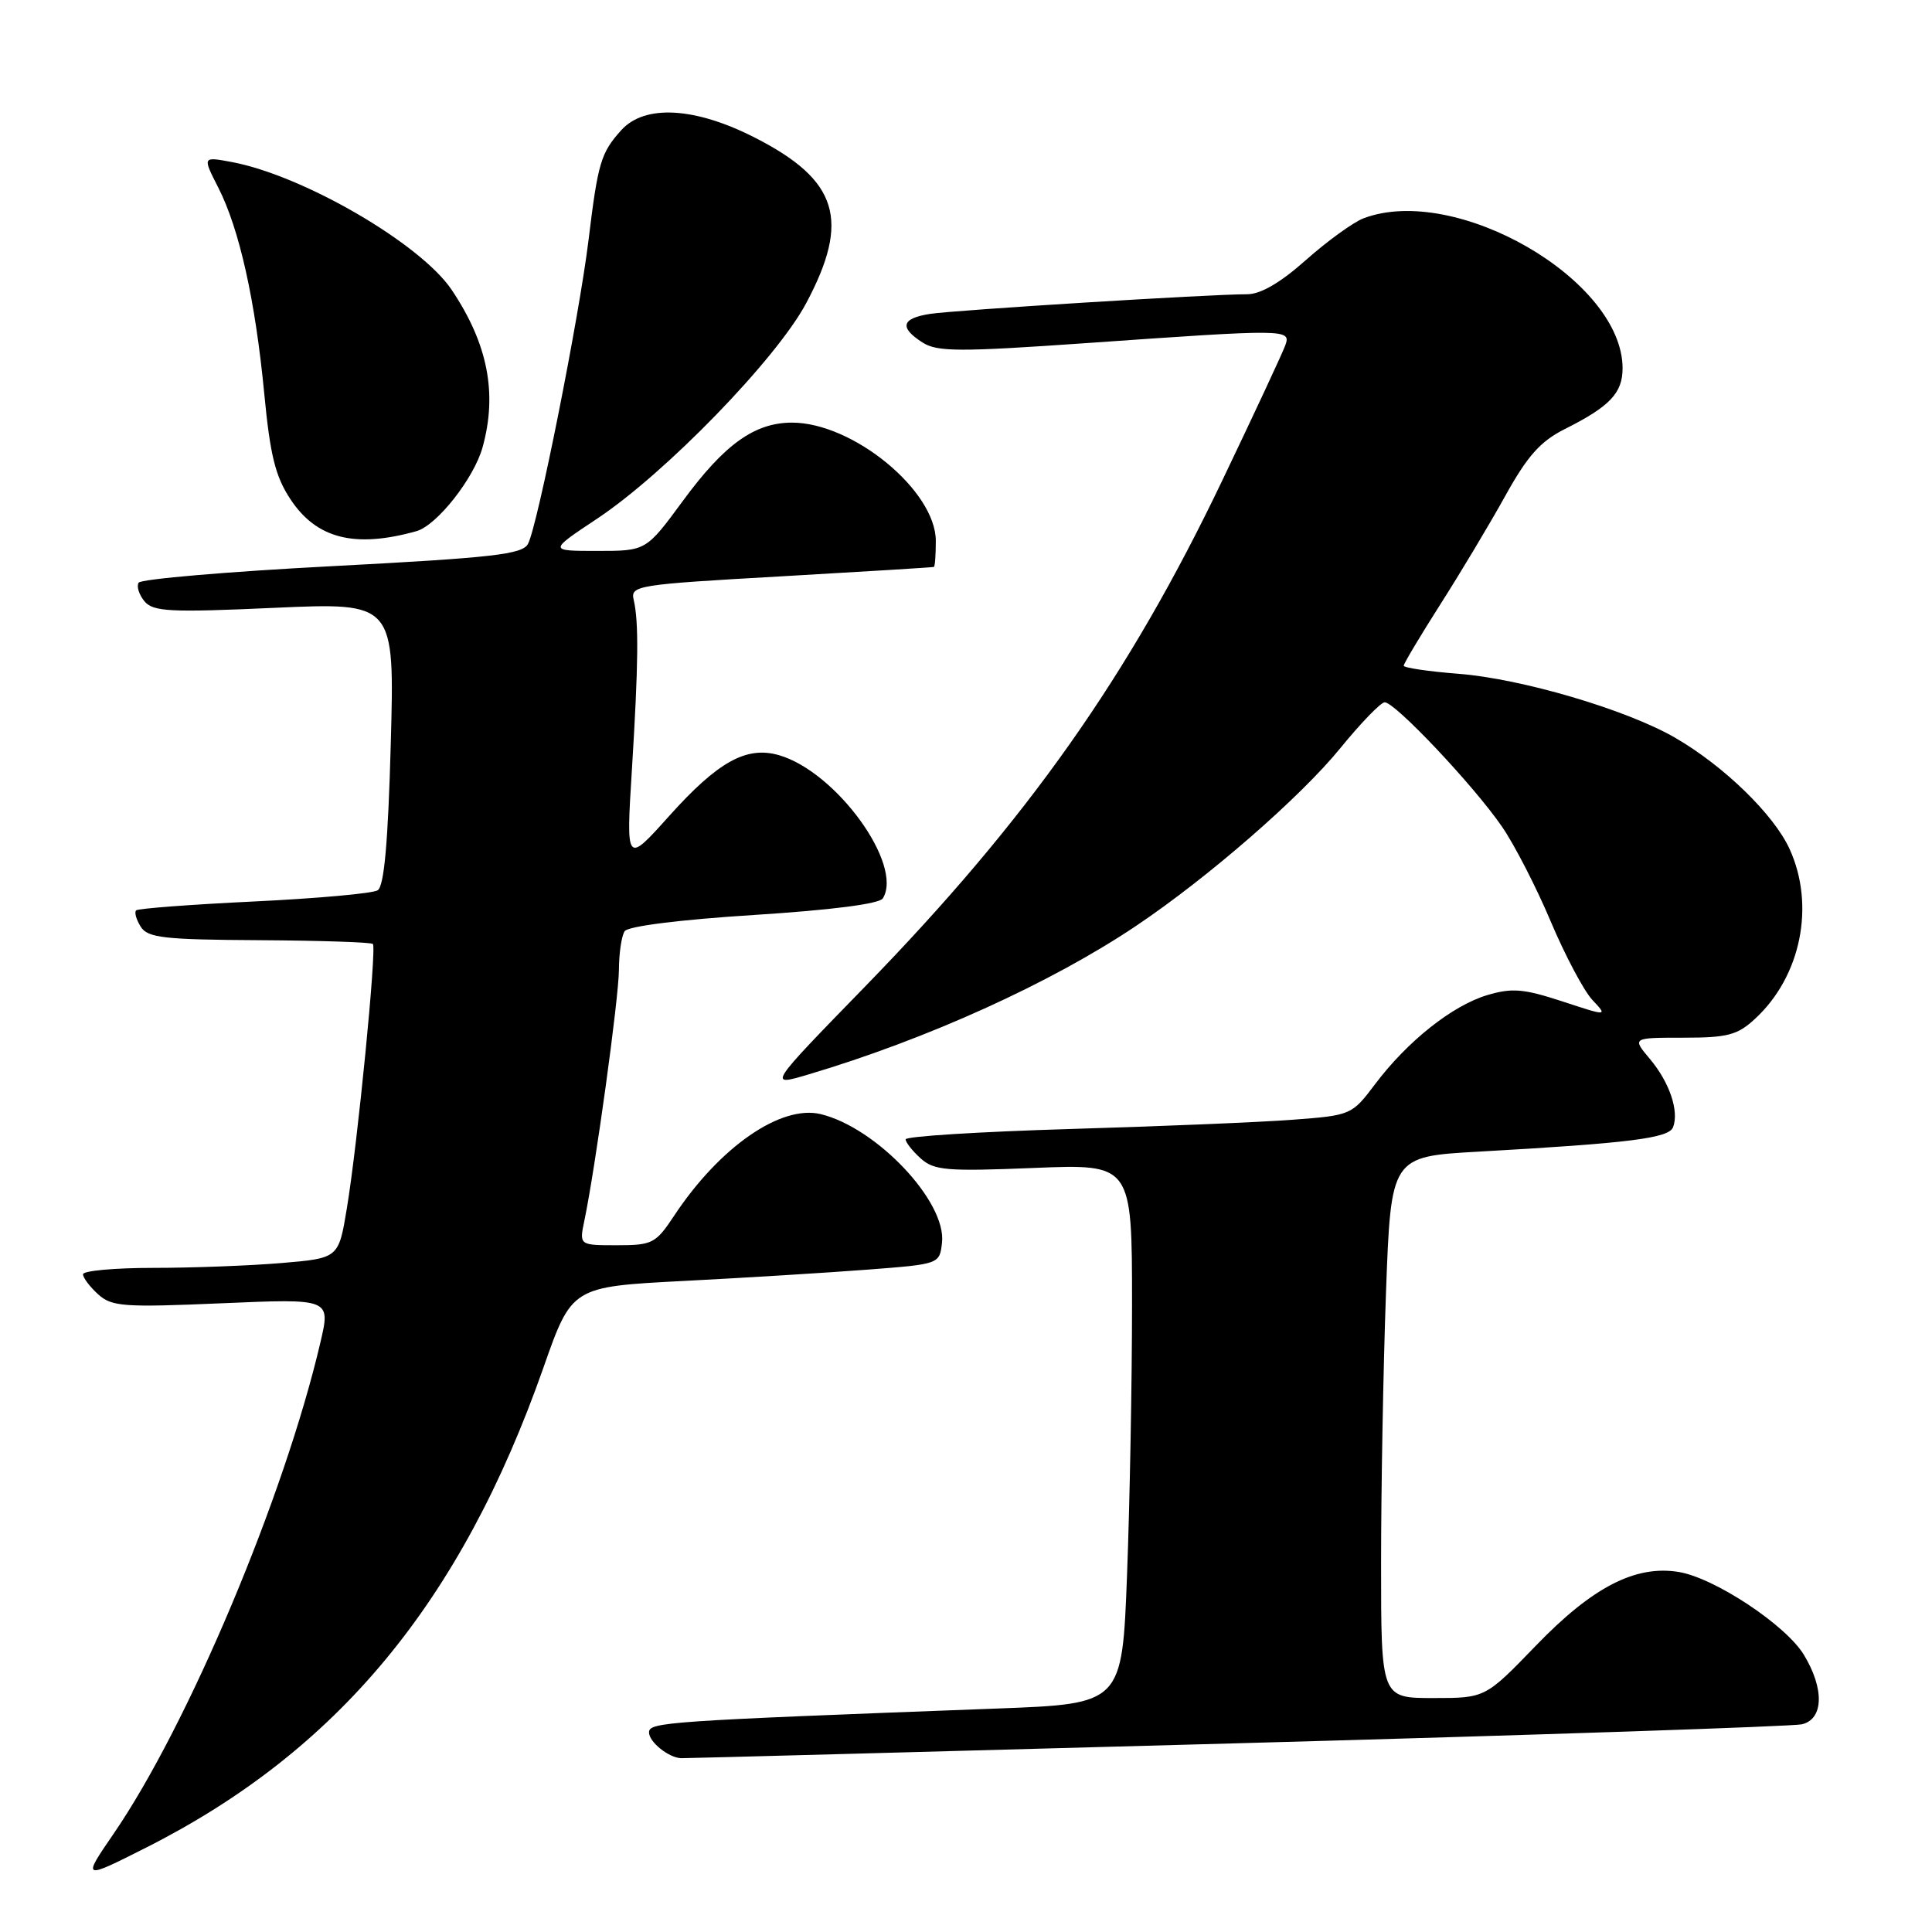 <?xml version="1.0" encoding="UTF-8" standalone="no"?>
<!DOCTYPE svg PUBLIC "-//W3C//DTD SVG 1.1//EN" "http://www.w3.org/Graphics/SVG/1.1/DTD/svg11.dtd" >
<svg xmlns="http://www.w3.org/2000/svg" xmlns:xlink="http://www.w3.org/1999/xlink" version="1.1" viewBox="0 0 256 256">
 <g >
 <path fill="currentColor"
d=" M 19.28 244.86 C 44.74 232.02 61.08 212.31 72.00 181.24 C 75.77 170.50 75.77 170.50 90.64 169.73 C 98.81 169.31 109.78 168.63 115.00 168.23 C 124.49 167.50 124.50 167.50 124.82 164.66 C 125.44 159.26 116.18 149.44 108.76 147.63 C 103.48 146.35 95.36 151.97 89.32 161.10 C 86.89 164.77 86.44 165.00 81.74 165.00 C 76.75 165.00 76.75 165.00 77.43 161.75 C 78.90 154.70 81.99 132.28 82.01 128.50 C 82.02 126.30 82.36 124.00 82.77 123.39 C 83.20 122.73 90.10 121.86 99.88 121.24 C 110.22 120.58 116.52 119.77 116.98 119.04 C 119.74 114.57 110.78 102.23 103.20 100.06 C 98.90 98.83 95.13 100.92 88.67 108.12 C 82.95 114.50 82.95 114.50 83.73 102.00 C 84.60 87.92 84.65 82.41 83.97 79.50 C 83.52 77.58 84.29 77.46 103.50 76.37 C 114.50 75.74 123.61 75.18 123.75 75.12 C 123.89 75.05 124.00 73.51 124.00 71.68 C 124.00 65.03 113.02 55.99 104.93 56.00 C 99.98 56.01 95.99 58.87 90.47 66.39 C 85.61 73.00 85.61 73.00 79.15 73.00 C 72.69 73.00 72.69 73.00 79.09 68.75 C 88.16 62.73 102.89 47.56 106.82 40.18 C 112.70 29.16 111.07 23.88 100.05 18.25 C 92.09 14.18 85.42 13.81 82.32 17.25 C 79.62 20.25 79.23 21.55 77.99 31.76 C 76.74 42.03 71.23 69.71 69.96 72.07 C 69.22 73.46 65.33 73.90 44.00 75.02 C 30.20 75.74 18.67 76.73 18.37 77.21 C 18.07 77.69 18.42 78.80 19.14 79.67 C 20.29 81.05 22.49 81.17 36.37 80.54 C 52.29 79.83 52.29 79.83 51.78 98.53 C 51.42 111.69 50.90 117.44 50.04 117.97 C 49.37 118.39 42.00 119.05 33.66 119.45 C 25.32 119.85 18.29 120.38 18.04 120.63 C 17.78 120.89 18.06 121.86 18.65 122.80 C 19.58 124.27 21.73 124.51 34.36 124.58 C 42.41 124.63 49.18 124.85 49.41 125.08 C 49.93 125.62 47.39 151.52 45.96 160.11 C 44.87 166.72 44.87 166.72 37.28 167.36 C 33.11 167.71 25.49 168.00 20.35 168.00 C 15.21 168.00 11.00 168.38 11.00 168.85 C 11.00 169.31 11.90 170.50 13.00 171.50 C 14.81 173.14 16.38 173.25 29.40 172.69 C 43.81 172.07 43.81 172.07 42.46 177.86 C 37.69 198.28 24.95 228.56 15.04 243.00 C 10.88 249.06 10.92 249.08 19.28 244.86 Z  M 163.74 231.00 C 203.76 229.90 237.51 228.76 238.75 228.48 C 241.65 227.81 241.76 223.76 239.01 219.25 C 236.60 215.30 227.16 209.06 222.42 208.29 C 216.70 207.36 211.00 210.30 203.54 218.03 C 196.81 225.00 196.81 225.00 189.91 225.00 C 183.00 225.00 183.00 225.00 183.00 207.16 C 183.00 197.35 183.29 181.21 183.65 171.29 C 184.31 153.25 184.31 153.25 195.90 152.60 C 215.96 151.47 221.13 150.82 221.69 149.36 C 222.51 147.22 221.22 143.42 218.63 140.33 C 216.25 137.50 216.25 137.50 223.05 137.50 C 228.91 137.50 230.22 137.16 232.55 135.00 C 238.64 129.39 240.55 119.99 237.13 112.50 C 235.04 107.92 228.41 101.48 221.94 97.74 C 215.49 94.02 201.61 89.93 193.25 89.28 C 189.26 88.97 186.00 88.48 186.00 88.21 C 186.00 87.93 188.18 84.28 190.84 80.10 C 193.51 75.92 197.38 69.45 199.45 65.72 C 202.39 60.41 204.11 58.48 207.35 56.85 C 213.31 53.86 215.00 52.08 215.00 48.80 C 215.00 37.10 192.87 24.30 180.67 28.93 C 179.32 29.45 175.90 31.92 173.07 34.43 C 169.64 37.48 167.03 39.00 165.22 38.99 C 160.43 38.98 126.62 41.08 123.25 41.59 C 119.44 42.18 119.12 43.39 122.25 45.39 C 124.20 46.63 127.12 46.64 144.00 45.46 C 170.60 43.59 171.08 43.60 170.31 45.75 C 169.97 46.71 166.21 54.78 161.95 63.68 C 149.55 89.62 136.13 108.63 114.62 130.73 C 101.73 143.97 101.73 143.97 107.12 142.37 C 122.81 137.71 139.21 130.28 150.50 122.71 C 160.07 116.29 172.34 105.61 177.62 99.11 C 180.31 95.81 182.94 93.09 183.47 93.06 C 184.79 92.98 195.28 104.09 199.01 109.52 C 200.67 111.92 203.58 117.59 205.48 122.10 C 207.39 126.62 209.87 131.29 210.99 132.49 C 213.04 134.67 213.04 134.67 206.99 132.68 C 201.87 131.01 200.35 130.88 197.06 131.86 C 192.44 133.25 186.52 137.94 182.22 143.64 C 179.13 147.74 179.03 147.79 171.30 148.37 C 167.01 148.70 153.71 149.25 141.75 149.60 C 129.79 149.96 120.00 150.57 120.00 150.97 C 120.00 151.36 120.89 152.50 121.99 153.49 C 123.76 155.09 125.41 155.23 136.99 154.76 C 150.00 154.23 150.00 154.23 150.00 172.87 C 150.00 183.11 149.70 199.21 149.34 208.64 C 148.69 225.77 148.69 225.77 132.10 226.39 C 88.03 228.05 86.00 228.19 86.00 229.56 C 86.00 230.82 88.59 232.90 90.24 232.97 C 90.65 232.99 123.72 232.10 163.74 231.00 Z  M 55.19 70.38 C 57.88 69.62 62.80 63.39 63.94 59.28 C 65.93 52.13 64.64 45.56 59.86 38.42 C 55.75 32.29 40.15 23.22 30.66 21.46 C 26.83 20.75 26.83 20.75 28.92 24.85 C 31.72 30.34 33.84 39.84 35.02 52.21 C 35.80 60.35 36.49 63.14 38.49 66.16 C 41.95 71.39 47.01 72.67 55.19 70.38 Z "/>
</g>
</svg>